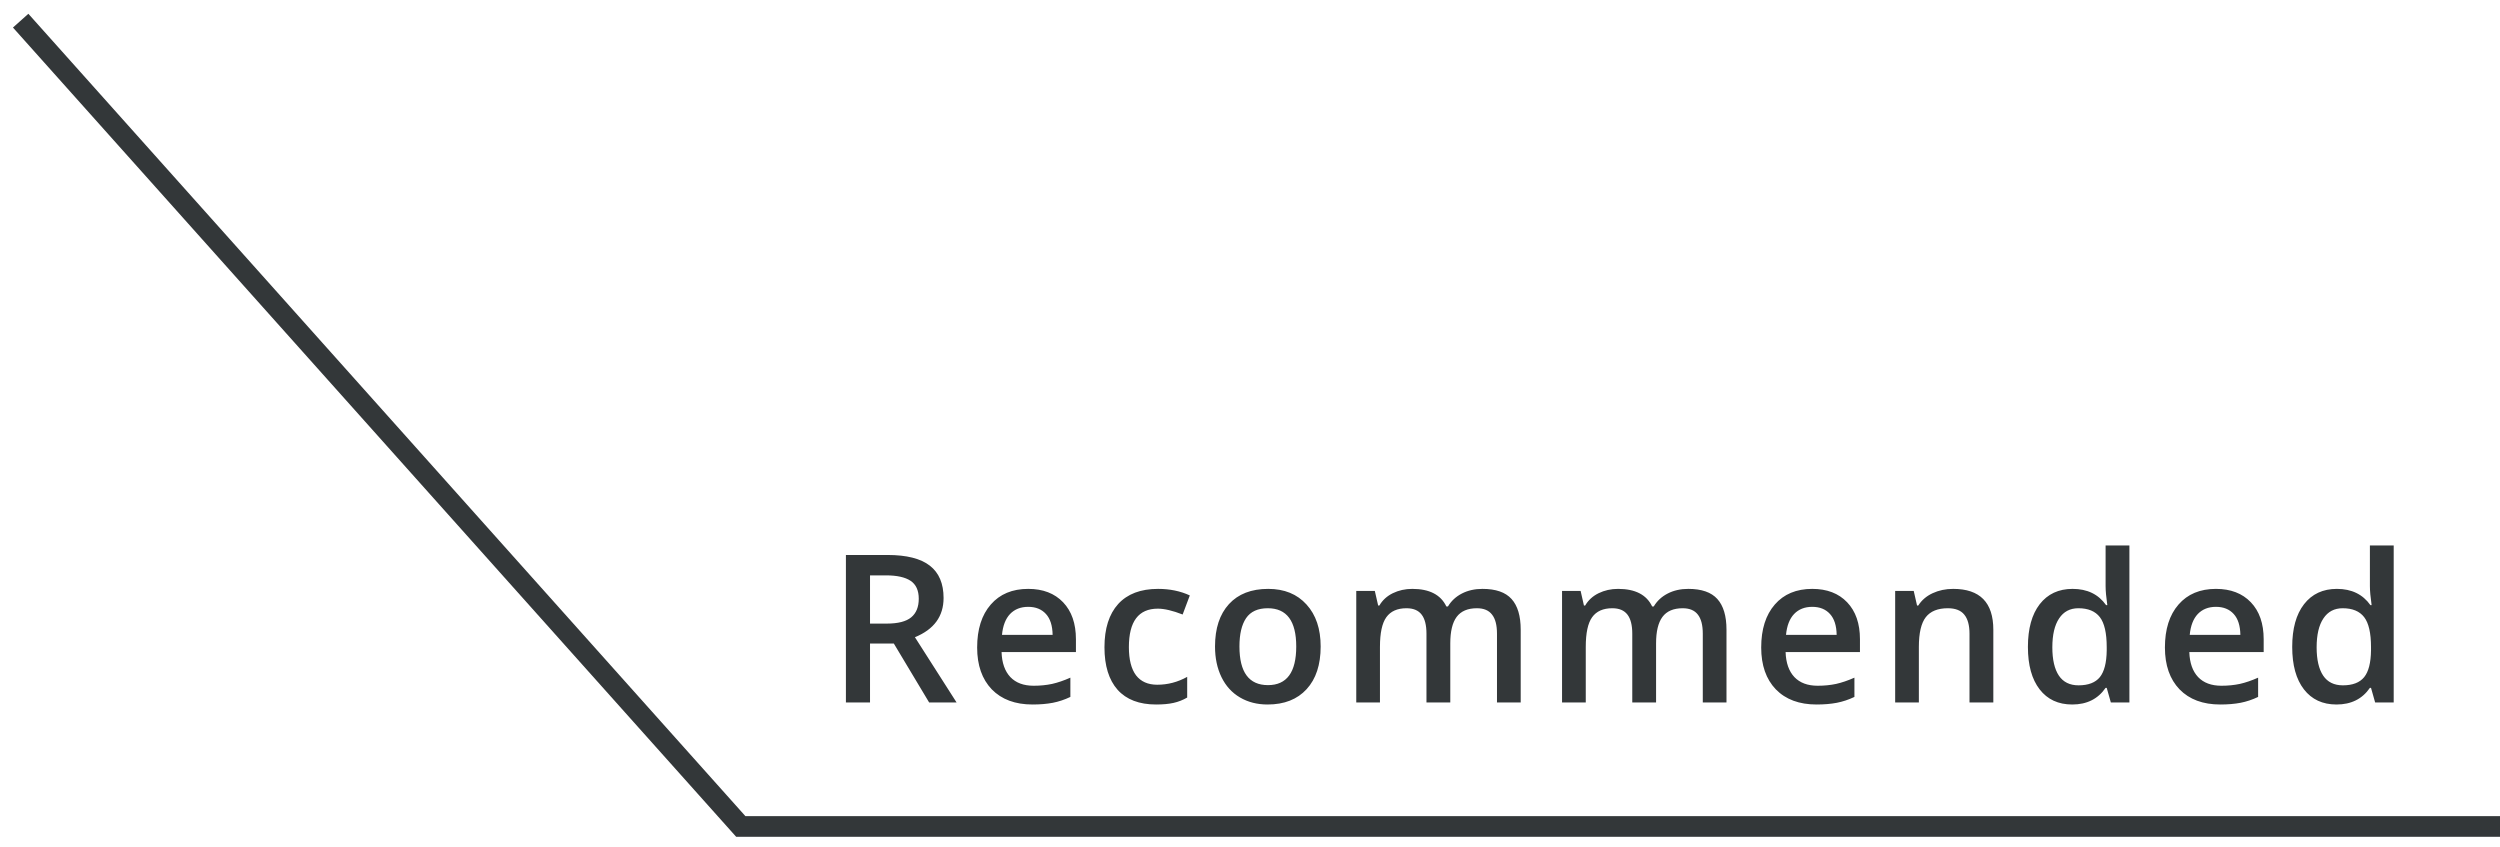 <svg width="121" height="41" viewBox="0 0 121 41" fill="none" xmlns="http://www.w3.org/2000/svg">
<path d="M42.109 30.182H42.92C43.464 30.182 43.857 30.081 44.102 29.879C44.346 29.677 44.468 29.378 44.468 28.98C44.468 28.577 44.336 28.287 44.072 28.111C43.809 27.936 43.411 27.848 42.881 27.848H42.109V30.182ZM42.109 31.148V34H40.942V26.861H42.959C43.88 26.861 44.562 27.034 45.005 27.379C45.448 27.724 45.669 28.245 45.669 28.941C45.669 29.83 45.207 30.463 44.282 30.841L46.299 34H44.971L43.262 31.148H42.109ZM49.975 34.098C49.135 34.098 48.478 33.853 48.002 33.365C47.531 32.874 47.294 32.198 47.294 31.339C47.294 30.457 47.514 29.763 47.954 29.259C48.393 28.754 48.997 28.502 49.765 28.502C50.478 28.502 51.041 28.718 51.455 29.151C51.868 29.584 52.075 30.18 52.075 30.939V31.559H48.476C48.492 32.083 48.634 32.486 48.901 32.77C49.168 33.05 49.544 33.19 50.029 33.19C50.348 33.19 50.644 33.16 50.918 33.102C51.194 33.04 51.49 32.939 51.806 32.799V33.731C51.526 33.865 51.243 33.959 50.957 34.015C50.67 34.07 50.343 34.098 49.975 34.098ZM49.765 29.371C49.401 29.371 49.108 29.487 48.886 29.718C48.668 29.949 48.538 30.286 48.496 30.729H50.947C50.94 30.283 50.833 29.946 50.625 29.718C50.416 29.487 50.13 29.371 49.765 29.371ZM55.956 34.098C55.139 34.098 54.517 33.86 54.091 33.385C53.668 32.906 53.456 32.221 53.456 31.329C53.456 30.421 53.678 29.723 54.12 29.234C54.566 28.746 55.209 28.502 56.049 28.502C56.619 28.502 57.131 28.608 57.587 28.819L57.24 29.742C56.755 29.553 56.355 29.459 56.039 29.459C55.105 29.459 54.638 30.079 54.638 31.319C54.638 31.925 54.754 32.38 54.985 32.687C55.219 32.989 55.561 33.141 56.01 33.141C56.521 33.141 57.004 33.014 57.46 32.76V33.761C57.255 33.881 57.035 33.967 56.801 34.02C56.57 34.072 56.288 34.098 55.956 34.098ZM63.92 31.29C63.92 32.172 63.694 32.861 63.241 33.355C62.788 33.85 62.159 34.098 61.351 34.098C60.847 34.098 60.401 33.984 60.014 33.756C59.626 33.528 59.328 33.201 59.12 32.774C58.912 32.348 58.807 31.853 58.807 31.29C58.807 30.414 59.032 29.731 59.481 29.239C59.931 28.748 60.564 28.502 61.381 28.502C62.162 28.502 62.78 28.754 63.236 29.259C63.692 29.76 63.92 30.437 63.92 31.29ZM59.989 31.29C59.989 32.537 60.45 33.16 61.371 33.16C62.282 33.16 62.738 32.537 62.738 31.29C62.738 30.056 62.279 29.439 61.361 29.439C60.879 29.439 60.529 29.599 60.311 29.918C60.096 30.237 59.989 30.694 59.989 31.29ZM70.194 34H69.041V30.67C69.041 30.256 68.963 29.949 68.807 29.747C68.651 29.542 68.407 29.439 68.075 29.439C67.632 29.439 67.306 29.584 67.098 29.874C66.893 30.16 66.79 30.639 66.79 31.31V34H65.643V28.6H66.541L66.703 29.308H66.761C66.911 29.05 67.127 28.852 67.41 28.712C67.697 28.572 68.011 28.502 68.353 28.502C69.183 28.502 69.733 28.785 70.003 29.352H70.081C70.241 29.085 70.466 28.876 70.755 28.727C71.045 28.577 71.377 28.502 71.751 28.502C72.396 28.502 72.865 28.665 73.158 28.99C73.454 29.316 73.602 29.812 73.602 30.48V34H72.454V30.67C72.454 30.256 72.375 29.949 72.215 29.747C72.059 29.542 71.815 29.439 71.483 29.439C71.037 29.439 70.71 29.579 70.501 29.859C70.296 30.136 70.194 30.562 70.194 31.139V34ZM80.154 34H79.002V30.67C79.002 30.256 78.924 29.949 78.768 29.747C78.611 29.542 78.367 29.439 78.035 29.439C77.592 29.439 77.267 29.584 77.059 29.874C76.853 30.16 76.751 30.639 76.751 31.31V34H75.603V28.6H76.502L76.663 29.308H76.722C76.871 29.05 77.088 28.852 77.371 28.712C77.658 28.572 77.972 28.502 78.314 28.502C79.144 28.502 79.694 28.785 79.964 29.352H80.042C80.201 29.085 80.426 28.876 80.716 28.727C81.005 28.577 81.338 28.502 81.712 28.502C82.356 28.502 82.825 28.665 83.118 28.99C83.414 29.316 83.562 29.812 83.562 30.48V34H82.415V30.67C82.415 30.256 82.335 29.949 82.176 29.747C82.019 29.542 81.775 29.439 81.443 29.439C80.997 29.439 80.67 29.579 80.462 29.859C80.257 30.136 80.154 30.562 80.154 31.139V34ZM87.922 34.098C87.083 34.098 86.425 33.853 85.95 33.365C85.478 32.874 85.242 32.198 85.242 31.339C85.242 30.457 85.462 29.763 85.901 29.259C86.34 28.754 86.944 28.502 87.713 28.502C88.425 28.502 88.989 28.718 89.402 29.151C89.815 29.584 90.022 30.18 90.022 30.939V31.559H86.423C86.44 32.083 86.581 32.486 86.848 32.77C87.115 33.05 87.491 33.19 87.976 33.19C88.295 33.19 88.591 33.16 88.865 33.102C89.141 33.04 89.438 32.939 89.754 32.799V33.731C89.474 33.865 89.19 33.959 88.904 34.015C88.617 34.07 88.29 34.098 87.922 34.098ZM87.713 29.371C87.348 29.371 87.055 29.487 86.834 29.718C86.615 29.949 86.485 30.286 86.443 30.729H88.894C88.888 30.283 88.78 29.946 88.572 29.718C88.364 29.487 88.077 29.371 87.713 29.371ZM96.477 34H95.324V30.68C95.324 30.263 95.24 29.952 95.07 29.747C94.904 29.542 94.639 29.439 94.275 29.439C93.79 29.439 93.435 29.583 93.21 29.869C92.986 30.156 92.873 30.636 92.873 31.31V34H91.726V28.6H92.624L92.785 29.308H92.844C93.007 29.05 93.238 28.852 93.537 28.712C93.837 28.572 94.169 28.502 94.533 28.502C95.829 28.502 96.477 29.161 96.477 30.48V34ZM100.295 34.098C99.621 34.098 99.095 33.853 98.718 33.365C98.34 32.877 98.151 32.192 98.151 31.31C98.151 30.424 98.342 29.736 98.722 29.244C99.107 28.749 99.637 28.502 100.314 28.502C101.024 28.502 101.564 28.764 101.935 29.288H101.994C101.939 28.901 101.911 28.595 101.911 28.37V26.402H103.063V34H102.165L101.965 33.292H101.911C101.543 33.829 101.004 34.098 100.295 34.098ZM100.602 33.17C101.074 33.17 101.418 33.038 101.633 32.774C101.847 32.508 101.958 32.076 101.965 31.48V31.319C101.965 30.639 101.854 30.156 101.633 29.869C101.411 29.583 101.065 29.439 100.593 29.439C100.189 29.439 99.878 29.604 99.66 29.933C99.442 30.258 99.333 30.724 99.333 31.329C99.333 31.928 99.439 32.385 99.65 32.701C99.862 33.014 100.179 33.17 100.602 33.17ZM107.462 34.098C106.622 34.098 105.965 33.853 105.49 33.365C105.018 32.874 104.782 32.198 104.782 31.339C104.782 30.457 105.001 29.763 105.441 29.259C105.88 28.754 106.484 28.502 107.252 28.502C107.965 28.502 108.528 28.718 108.942 29.151C109.355 29.584 109.562 30.18 109.562 30.939V31.559H105.963C105.98 32.083 106.121 32.486 106.388 32.77C106.655 33.05 107.031 33.19 107.516 33.19C107.835 33.19 108.131 33.16 108.405 33.102C108.681 33.04 108.978 32.939 109.293 32.799V33.731C109.013 33.865 108.73 33.959 108.444 34.015C108.157 34.07 107.83 34.098 107.462 34.098ZM107.252 29.371C106.888 29.371 106.595 29.487 106.373 29.718C106.155 29.949 106.025 30.286 105.983 30.729H108.434C108.427 30.283 108.32 29.946 108.112 29.718C107.903 29.487 107.617 29.371 107.252 29.371ZM113.087 34.098C112.413 34.098 111.887 33.853 111.51 33.365C111.132 32.877 110.943 32.192 110.943 31.31C110.943 30.424 111.134 29.736 111.515 29.244C111.899 28.749 112.429 28.502 113.106 28.502C113.816 28.502 114.356 28.764 114.728 29.288H114.786C114.731 28.901 114.703 28.595 114.703 28.37V26.402H115.855V34H114.957L114.757 33.292H114.703C114.335 33.829 113.797 34.098 113.087 34.098ZM113.395 33.17C113.867 33.17 114.21 33.038 114.425 32.774C114.64 32.508 114.75 32.076 114.757 31.48V31.319C114.757 30.639 114.646 30.156 114.425 29.869C114.203 29.583 113.857 29.439 113.385 29.439C112.981 29.439 112.67 29.604 112.452 29.933C112.234 30.258 112.125 30.724 112.125 31.329C112.125 31.928 112.231 32.385 112.442 32.701C112.654 33.014 112.971 33.17 113.395 33.17Z" fill="#333739"/>
<path d="M121 40L35.853 40L1 1" stroke="#333739"/>
</svg>
